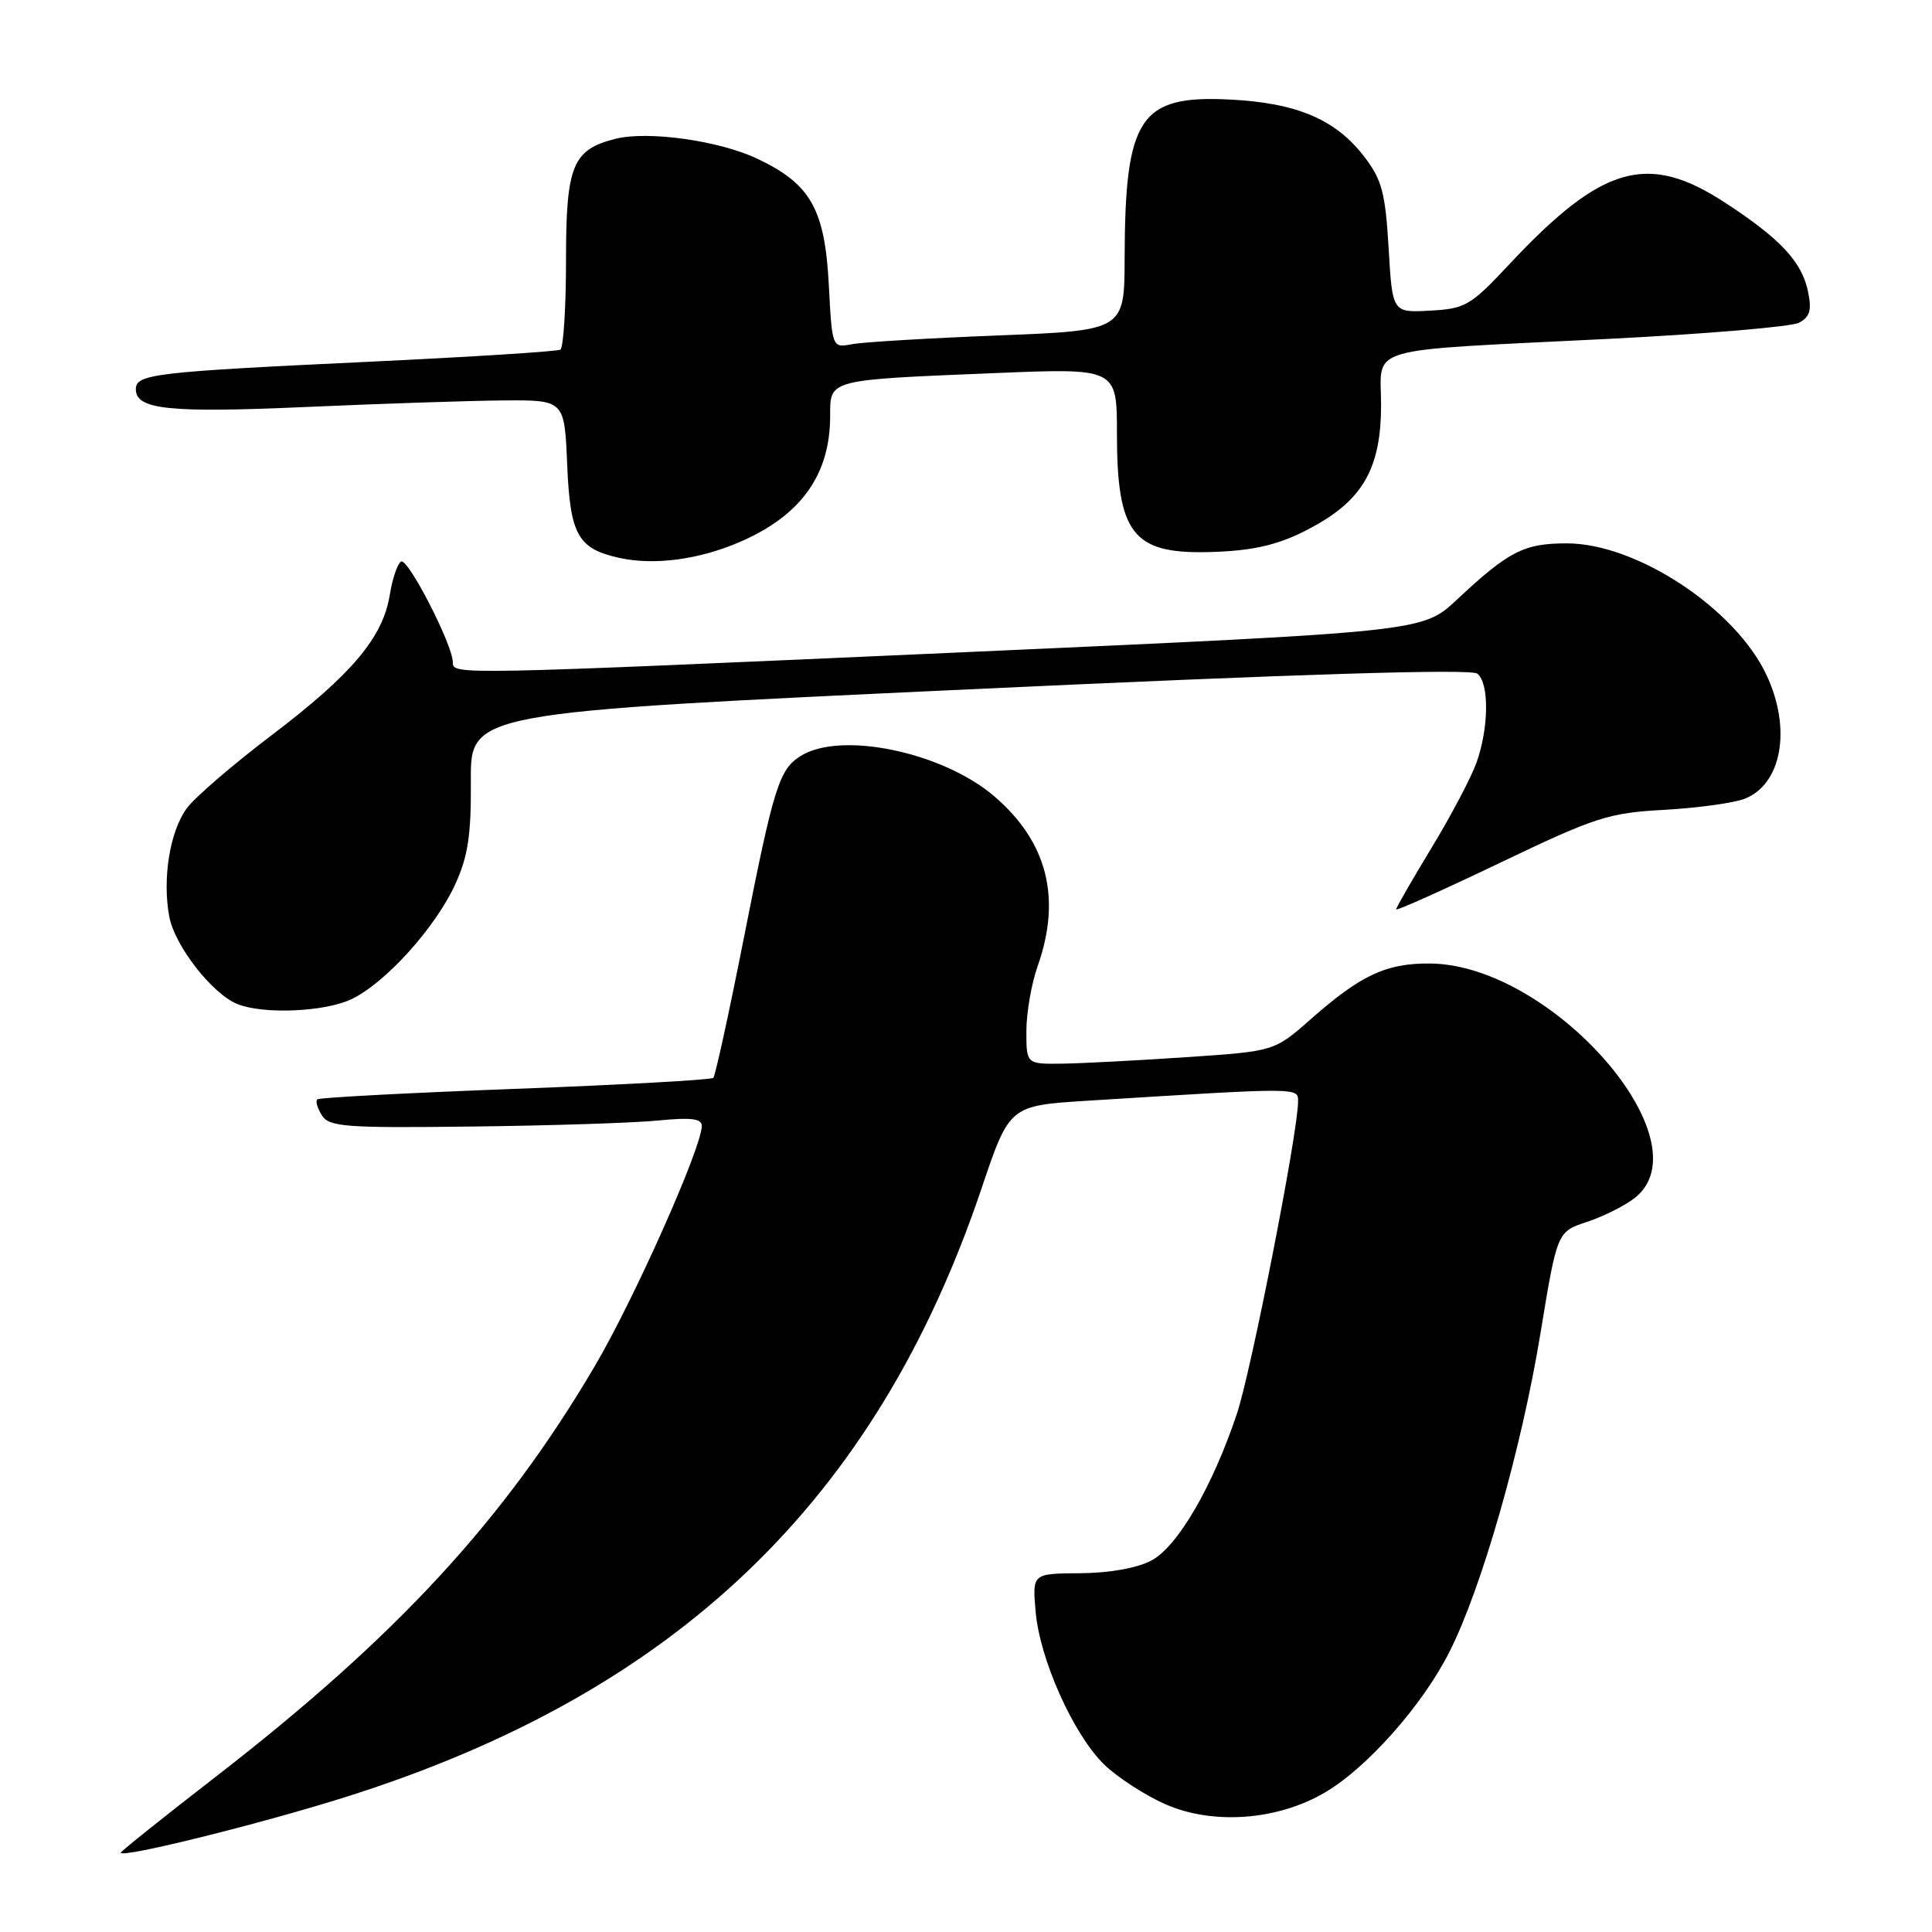 <?xml version="1.0" encoding="UTF-8" standalone="no"?>
<!DOCTYPE svg PUBLIC "-//W3C//DTD SVG 1.1//EN" "http://www.w3.org/Graphics/SVG/1.1/DTD/svg11.dtd" >
<svg xmlns="http://www.w3.org/2000/svg" xmlns:xlink="http://www.w3.org/1999/xlink" version="1.1" viewBox="0 0 256 256">
 <g >
 <path fill="currentColor"
d=" M 46.00 238.05 C 89.63 224.23 116.11 198.85 130.05 157.50 C 133.76 146.50 133.76 146.50 144.13 145.85 C 172.47 144.08 172.00 144.08 172.00 145.97 C 172.00 150.01 165.79 181.68 163.89 187.35 C 160.65 197.01 156.05 204.92 152.58 206.77 C 150.68 207.78 147.05 208.43 143.15 208.46 C 136.79 208.50 136.79 208.50 137.22 213.50 C 137.76 219.87 142.25 229.88 146.34 233.84 C 148.08 235.52 151.72 237.88 154.42 239.07 C 160.70 241.84 169.25 241.22 175.55 237.52 C 181.14 234.25 188.50 225.94 192.06 218.88 C 196.35 210.39 201.60 192.00 204.11 176.73 C 206.33 163.21 206.33 163.21 210.28 161.91 C 212.46 161.19 215.31 159.76 216.62 158.73 C 226.11 151.26 205.65 127.82 189.50 127.67 C 183.69 127.62 180.34 129.18 173.68 135.05 C 168.86 139.30 168.86 139.30 157.18 140.08 C 150.76 140.52 143.36 140.90 140.75 140.94 C 136.00 141.00 136.00 141.00 136.00 136.63 C 136.00 134.22 136.67 130.34 137.50 128.00 C 140.68 118.98 138.77 111.53 131.73 105.50 C 124.89 99.65 111.43 96.84 106.11 100.16 C 103.23 101.96 102.53 104.20 98.54 124.41 C 96.59 134.27 94.78 142.55 94.52 142.82 C 94.25 143.09 82.43 143.74 68.26 144.28 C 54.09 144.81 42.29 145.44 42.04 145.67 C 41.78 145.91 42.06 146.86 42.66 147.80 C 43.63 149.32 45.79 149.48 62.63 149.27 C 73.01 149.15 84.09 148.79 87.25 148.47 C 91.60 148.04 93.00 148.22 92.99 149.20 C 92.97 152.09 84.03 172.15 78.80 181.04 C 66.81 201.41 52.57 216.84 28.70 235.34 C 21.71 240.75 16.00 245.32 16.00 245.49 C 16.00 246.27 34.70 241.63 46.00 238.05 Z  M 46.56 132.40 C 51.06 130.27 57.68 122.93 60.32 117.18 C 62.02 113.45 62.44 110.66 62.39 103.45 C 62.34 94.41 62.34 94.41 128.42 91.34 C 172.36 89.29 194.92 88.60 195.75 89.26 C 197.35 90.52 197.29 96.46 195.63 101.09 C 194.92 103.06 192.24 108.14 189.67 112.37 C 187.10 116.61 185.00 120.26 185.00 120.49 C 185.00 120.73 191.19 117.95 198.75 114.33 C 211.42 108.27 213.13 107.71 220.50 107.31 C 224.90 107.06 229.68 106.41 231.12 105.86 C 236.08 103.97 237.42 96.64 234.10 89.50 C 229.99 80.67 216.88 72.00 207.62 72.00 C 201.92 72.00 199.94 73.01 193.00 79.50 C 188.50 83.70 188.50 83.70 128.50 86.39 C 59.83 89.45 60.00 89.45 60.00 87.75 C 60.00 85.46 54.04 73.86 53.14 74.41 C 52.66 74.71 51.99 76.69 51.65 78.81 C 50.74 84.45 46.67 89.31 36.08 97.35 C 30.90 101.28 25.80 105.66 24.76 107.09 C 22.51 110.14 21.49 116.44 22.43 121.46 C 23.15 125.32 28.11 131.69 31.45 133.04 C 34.89 134.43 43.00 134.09 46.56 132.40 Z  M 97.99 71.83 C 106.12 68.33 110.00 62.94 110.00 55.11 C 110.00 50.25 109.62 50.35 131.75 49.44 C 148.00 48.77 148.00 48.77 148.00 57.44 C 148.00 70.60 150.08 73.35 159.89 73.16 C 166.40 73.02 169.93 72.13 174.66 69.41 C 180.76 65.90 183.00 61.68 183.00 53.68 C 183.00 45.72 180.17 46.55 213.00 44.91 C 225.93 44.26 237.34 43.30 238.36 42.77 C 239.80 42.03 240.08 41.13 239.59 38.71 C 238.79 34.72 235.96 31.67 228.59 26.86 C 218.33 20.15 212.30 21.87 200.00 35.01 C 194.86 40.51 194.17 40.91 189.50 41.16 C 184.50 41.44 184.50 41.44 184.00 32.89 C 183.57 25.57 183.11 23.82 180.81 20.81 C 177.00 15.83 171.89 13.64 162.98 13.19 C 151.03 12.58 149.07 15.52 149.02 34.14 C 149.00 43.79 149.00 43.79 132.25 44.45 C 123.04 44.81 114.32 45.33 112.88 45.61 C 110.26 46.10 110.26 46.10 109.82 37.72 C 109.29 27.67 107.40 24.35 100.28 21.00 C 95.21 18.62 85.86 17.32 81.56 18.39 C 75.86 19.83 75.00 21.92 75.00 34.44 C 75.00 40.73 74.66 46.08 74.25 46.33 C 73.84 46.57 62.48 47.29 49.00 47.93 C 20.43 49.28 18.00 49.56 18.00 51.57 C 18.00 54.27 22.34 54.73 40.50 53.93 C 50.40 53.49 62.17 53.10 66.65 53.06 C 74.79 53.00 74.79 53.00 75.15 61.46 C 75.54 70.92 76.55 72.72 82.14 73.94 C 86.72 74.93 92.61 74.15 97.99 71.83 Z "/>
</g>
</svg>